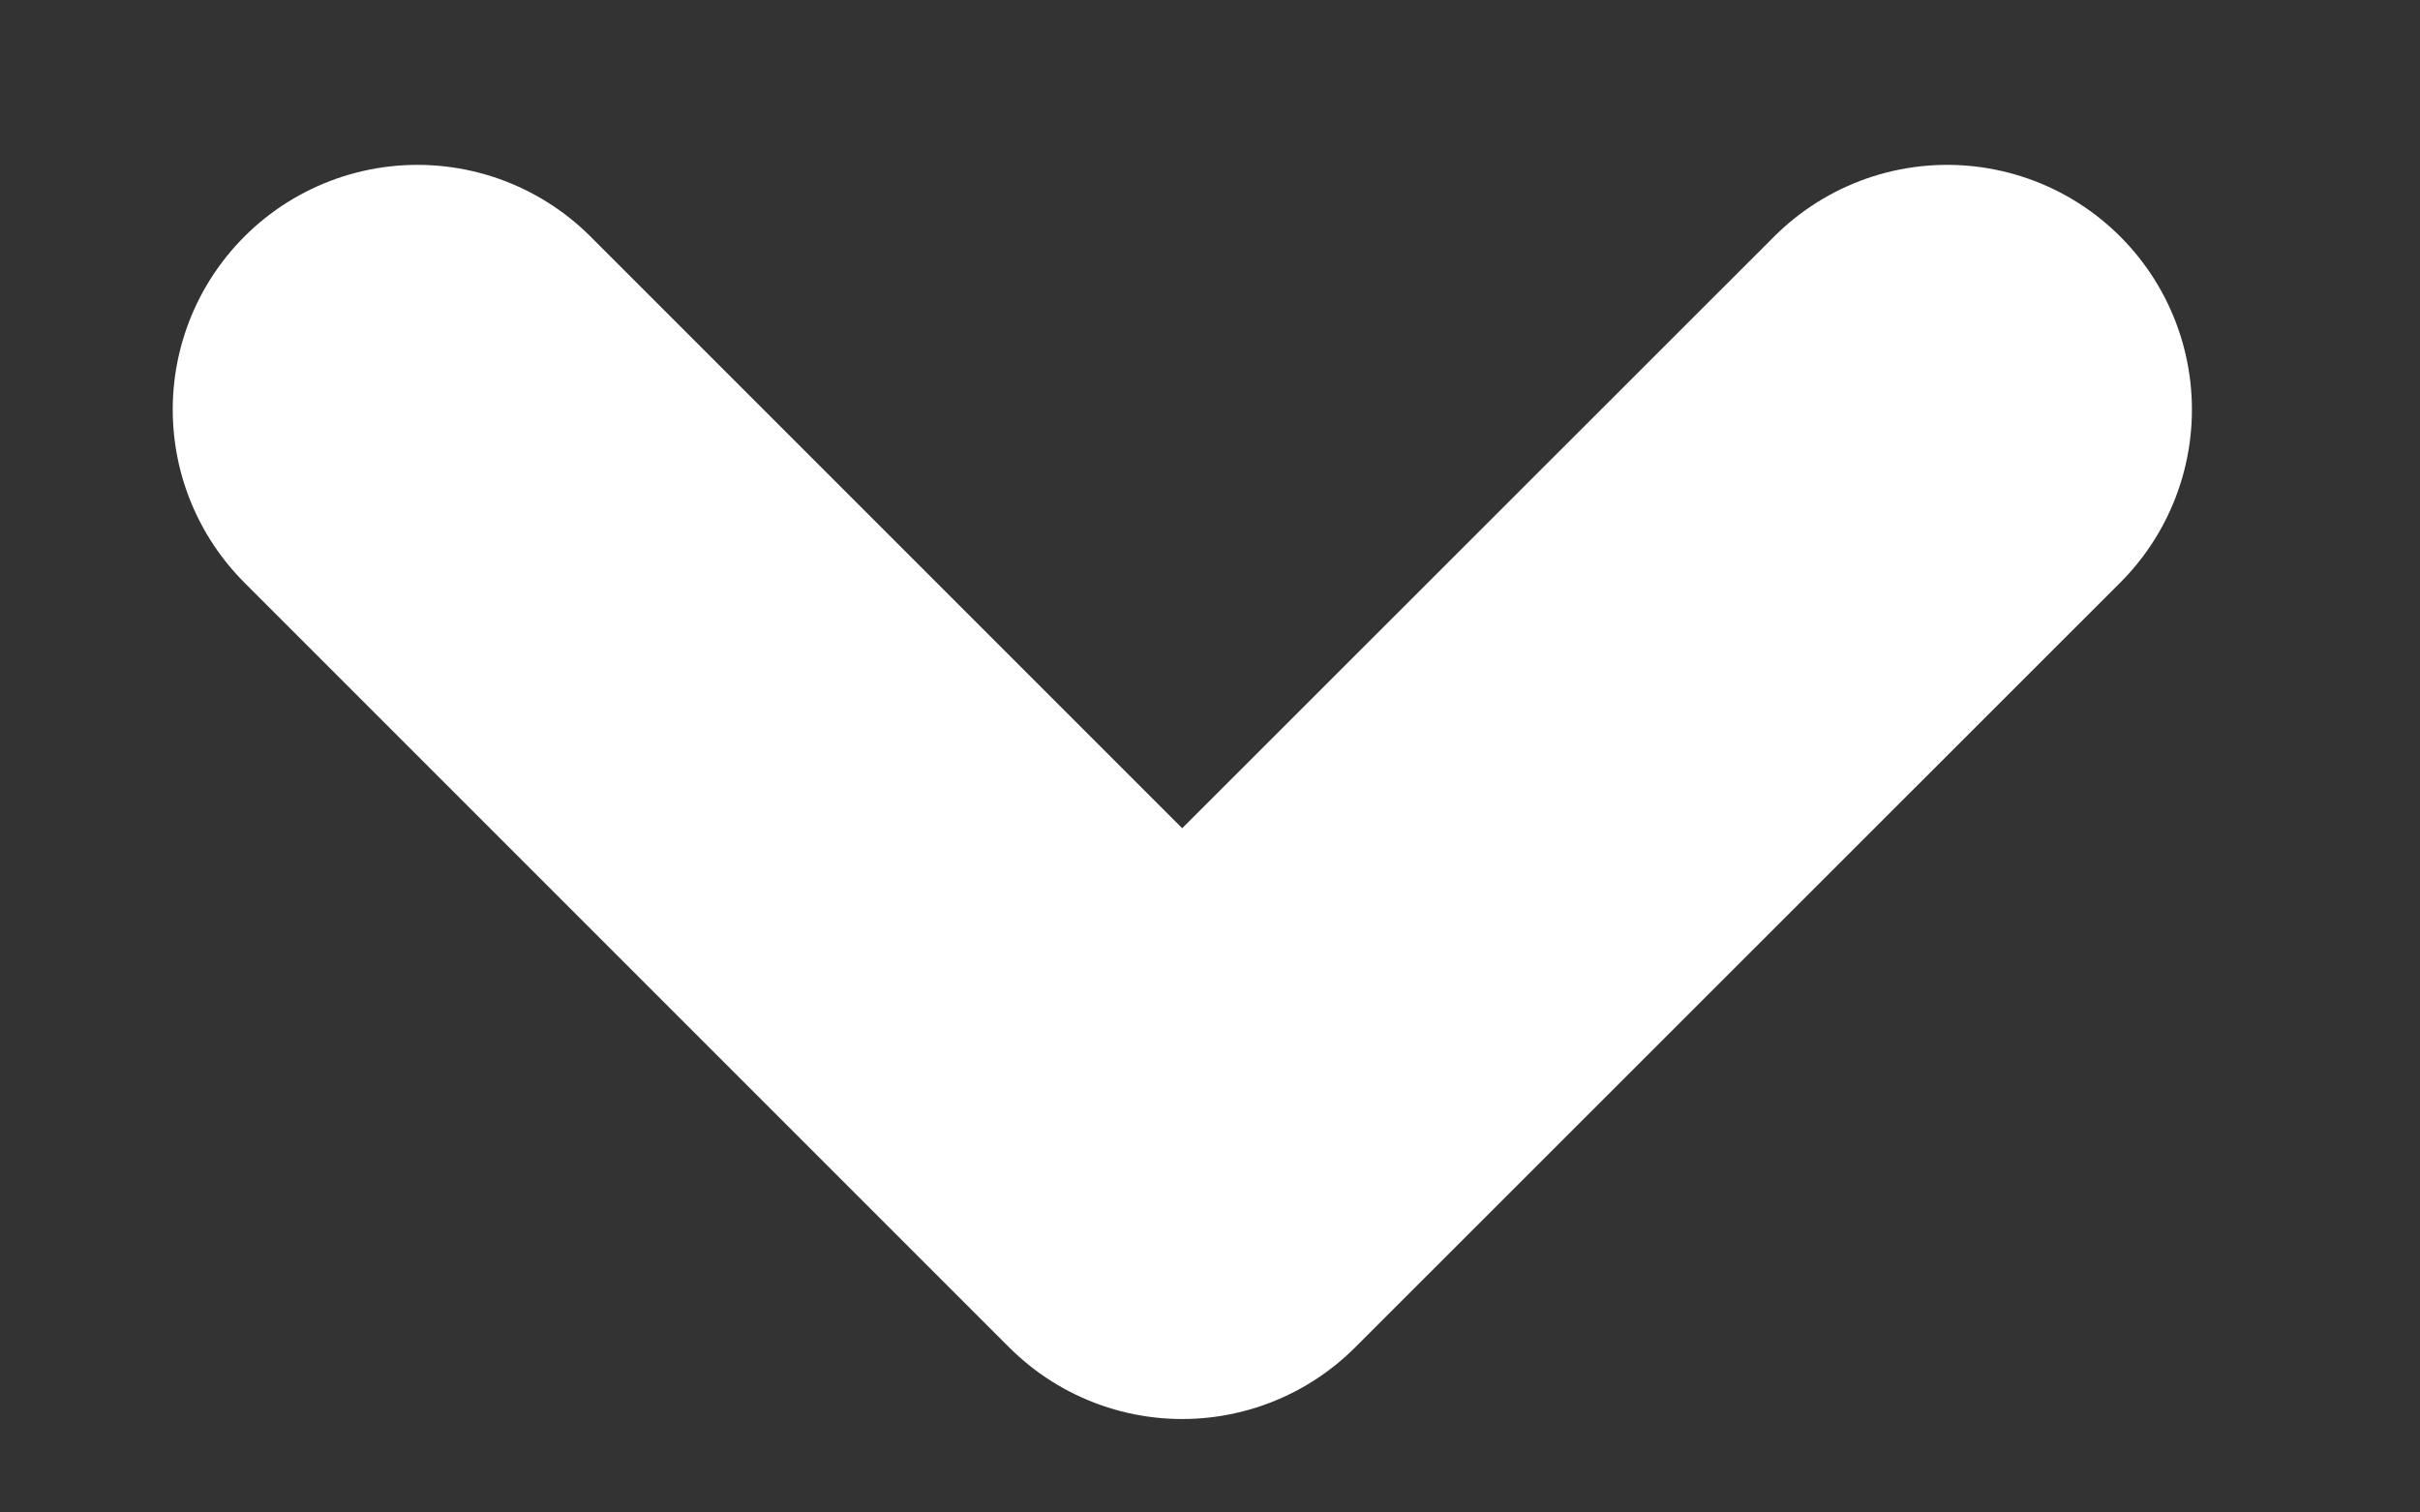 <svg width="8" height="5" viewBox="0 0 8 5" fill="none" xmlns="http://www.w3.org/2000/svg">
<rect x="0" y="0" width="8" height="5" fill="#333333" stroke="none"/>
<path d="M1.38 1.354L3.908 3.882L6.437 1.354" stroke="white" stroke-width="1.618" stroke-linecap="round" stroke-linejoin="round"/>
</svg>
